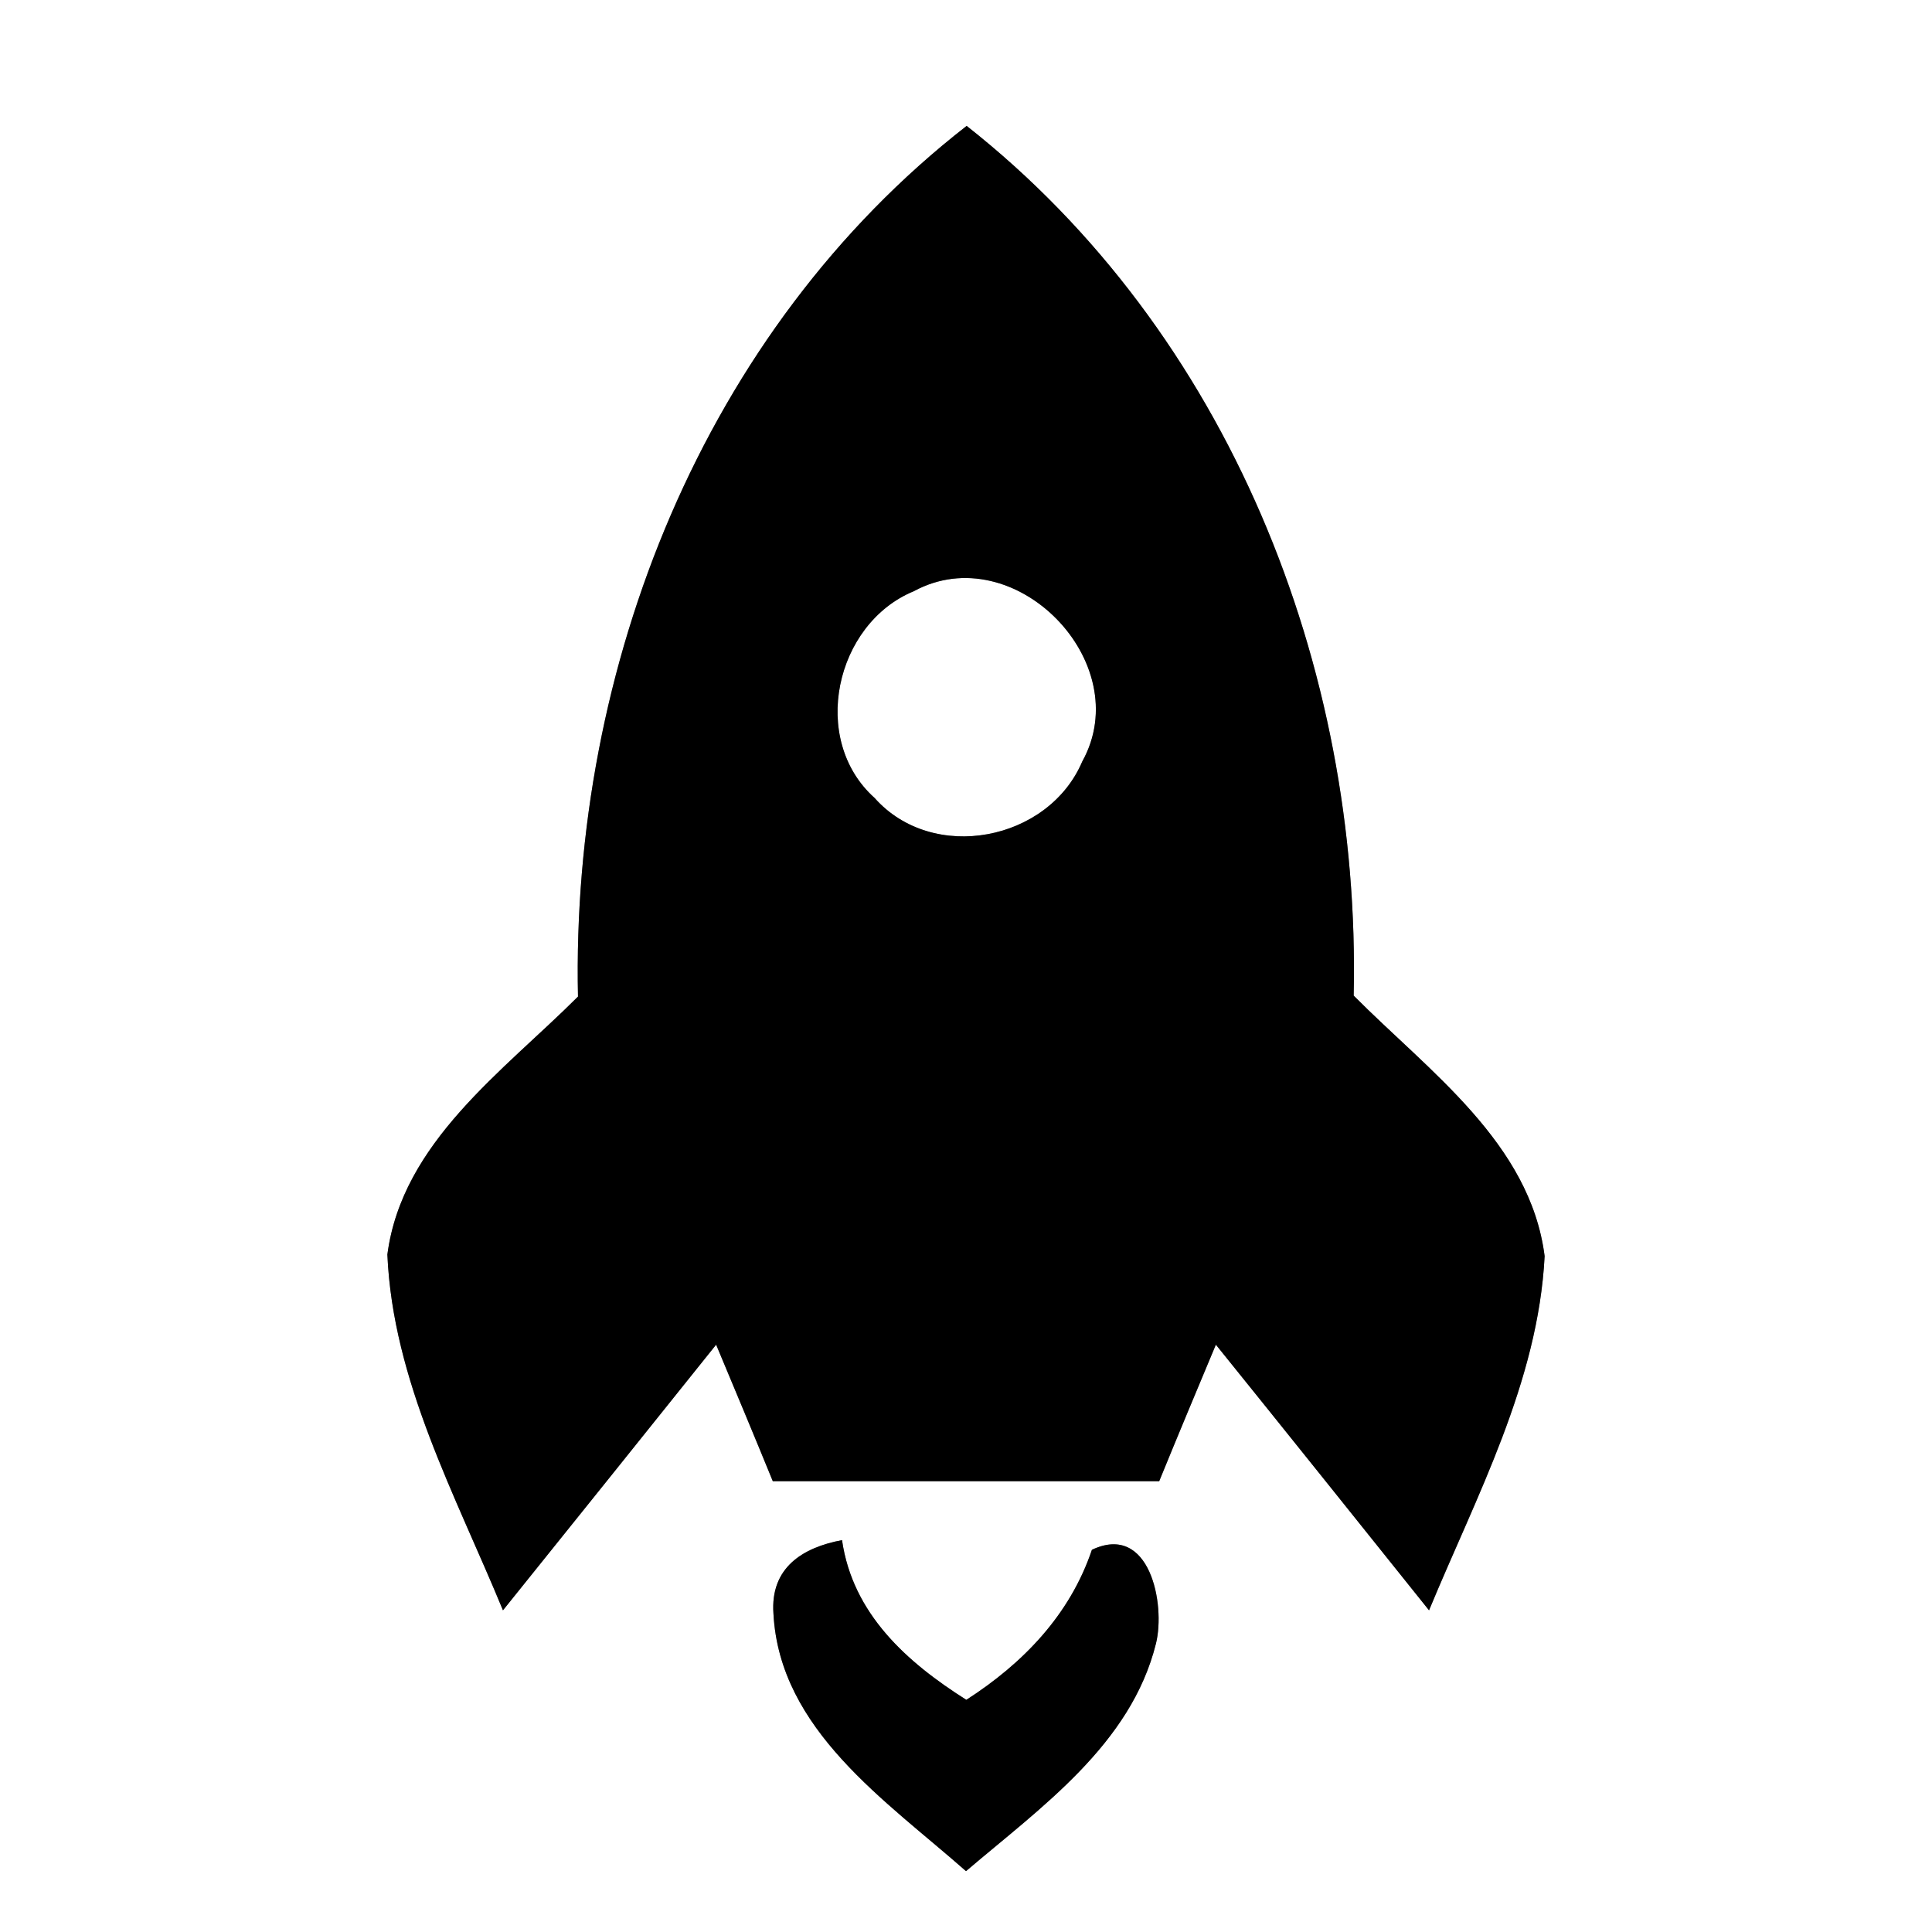 <?xml version="1.0" encoding="UTF-8" ?>
<!DOCTYPE svg PUBLIC "-//W3C//DTD SVG 1.1//EN" "http://www.w3.org/Graphics/SVG/1.1/DTD/svg11.dtd">
<svg width="60pt" height="60pt" viewBox="0 0 60 60" version="1.1" xmlns="http://www.w3.org/2000/svg">
<rect x="0" y="0" width="60" height="60" fill="#808080" stroke="none"/>
<g id="#ffffffff">
<path fill="#ffffff" opacity="1.00" d=" M 0.00 0.00 L 60.00 0.00 L 60.00 60.00 L 0.00 60.00 L 0.00 0.00 M 17.95 30.95 C 15.63 33.27 12.49 35.47 12.03 38.96 C 12.20 42.89 14.15 46.44 15.62 50.01 C 17.83 47.26 20.04 44.51 22.24 41.76 C 22.83 43.17 23.42 44.58 24.00 46.00 C 28.00 46.00 32.00 46.00 36.00 46.00 C 36.58 44.58 37.17 43.17 37.76 41.76 C 39.97 44.50 42.17 47.25 44.38 50.01 C 45.85 46.46 47.77 42.92 47.97 39.01 C 47.52 35.49 44.37 33.27 42.04 30.92 C 42.27 20.71 38.15 10.31 30.02 3.91 C 21.84 10.28 17.73 20.73 17.95 30.95 M 24.02 50.11 C 24.21 53.73 27.53 55.93 30.00 58.11 C 32.32 56.13 35.12 54.18 35.90 51.04 C 36.20 49.82 35.71 47.28 33.91 48.13 C 33.23 50.15 31.77 51.66 30.01 52.79 C 28.16 51.62 26.48 50.12 26.15 47.83 C 24.92 48.06 23.92 48.69 24.02 50.11 Z" />
<path fill="#ffffff" opacity="1.00" d=" M 28.38 18.36 C 31.50 16.67 35.32 20.57 33.61 23.65 C 32.56 26.12 28.97 26.82 27.16 24.78 C 25.14 22.97 25.93 19.37 28.38 18.36 Z" />
</g>
<g id="#000000ff">
<path fill="#000000" opacity="1.00" d=" M 17.95 30.95 C 17.73 20.73 21.84 10.28 30.02 3.91 C 38.15 10.31 42.27 20.71 42.04 30.92 C 44.37 33.27 47.52 35.49 47.97 39.01 C 47.77 42.92 45.85 46.46 44.38 50.01 C 42.17 47.25 39.97 44.50 37.76 41.76 C 37.17 43.17 36.58 44.58 36.00 46.00 C 32.00 46.00 28.00 46.00 24.00 46.00 C 23.42 44.58 22.83 43.17 22.24 41.76 C 20.04 44.51 17.83 47.26 15.62 50.01 C 14.15 46.44 12.20 42.89 12.03 38.96 C 12.49 35.47 15.63 33.27 17.95 30.95 M 28.38 18.36 C 25.93 19.37 25.14 22.97 27.16 24.78 C 28.97 26.82 32.56 26.12 33.61 23.65 C 35.32 20.57 31.50 16.67 28.38 18.36 Z" />
<path fill="#000000" opacity="1.00" d=" M 24.02 50.11 C 23.92 48.69 24.92 48.06 26.15 47.83 C 26.48 50.12 28.16 51.62 30.01 52.79 C 31.77 51.66 33.23 50.15 33.91 48.13 C 35.71 47.28 36.20 49.82 35.90 51.04 C 35.12 54.18 32.32 56.13 30.00 58.11 C 27.53 55.93 24.21 53.73 24.02 50.11 Z" />
</g>
</svg>
